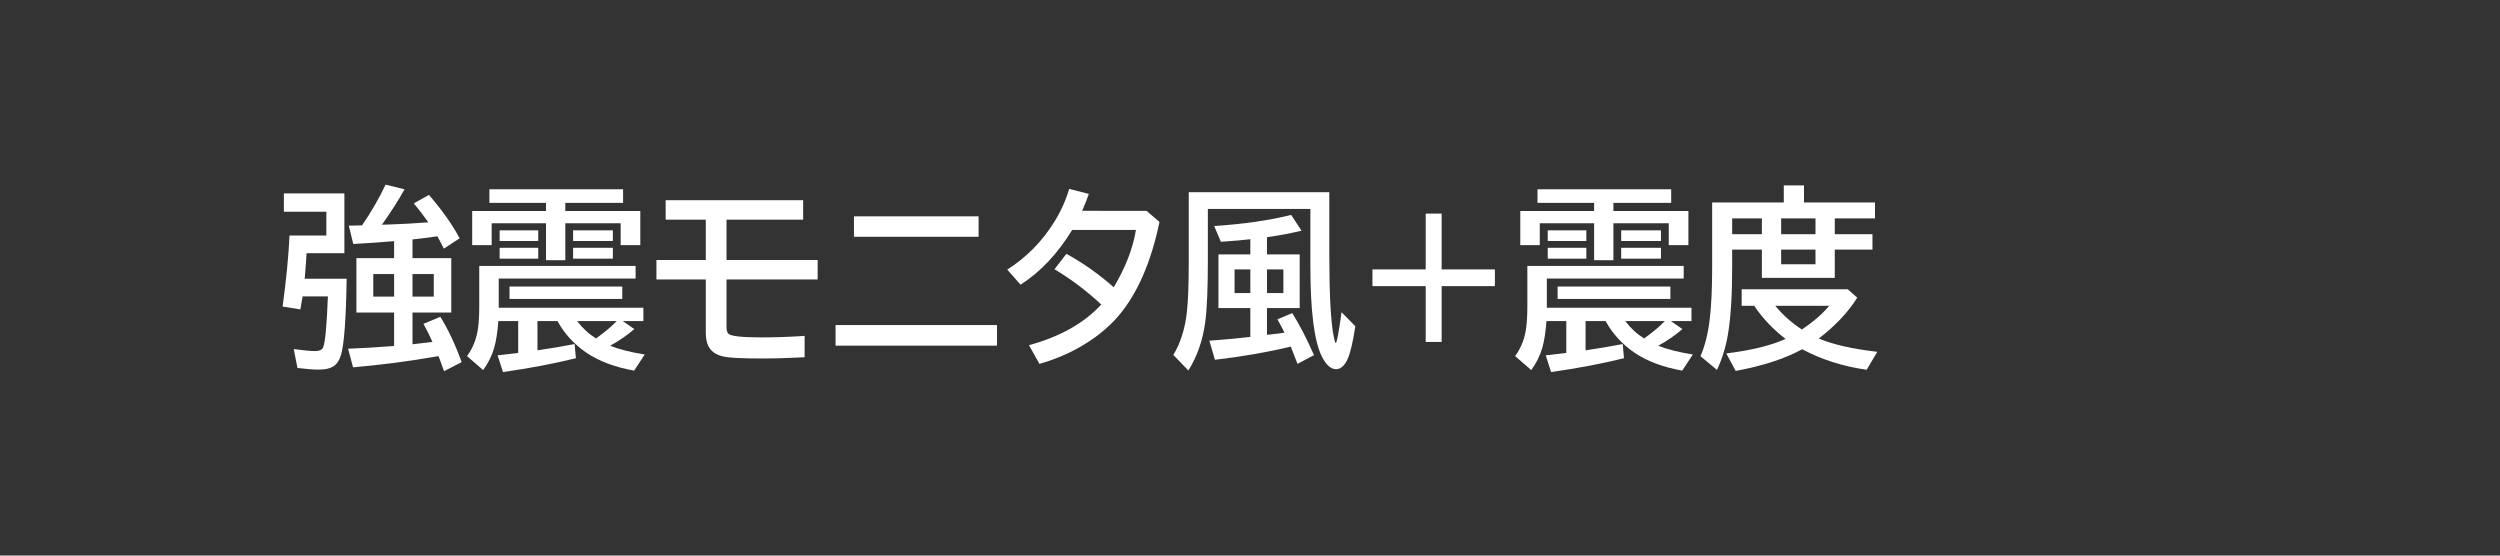 <svg xmlns="http://www.w3.org/2000/svg" viewBox="0 0 180 40" version="1.1" height="40" width="180">
 <rect x="0" y="0" width="180" height="40" fill="#333333" stroke="none"/>
 <path style="paint-order:stroke markers fill" stroke-width=".2" stroke-linejoin="round" stroke-linecap="round" stop-color="#000000" fill-opacity="0" fill="none" d="m0 0h180v40h-180z"></path>
 <g aria-label="強震モニタ風+震度" stroke-width="1.024" fill="#fff" transform="matrix(.954 0 0 1 .935 0)">
  <path d="m25.182 20.068q-0.068 4.32-0.424 5.482-0.185 0.595-0.588 0.834-0.376 0.226-1.073 0.226-0.656 0-1.627-0.116l-0.28-1.36q1.142 0.144 1.6 0.144 0.479 0 0.608-0.246 0.239-0.444 0.369-3.691h-1.907q-0.014 0.048-0.021 0.116-0.041 0.267-0.15 0.82l-1.34-0.205q0.424-2.981 0.52-5.113h2.782v-1.716h-3.206v-1.319h4.566v4.307h-2.857l-0.034 0.581q-0.041 0.595-0.103 1.258zm3.582-2.707-0.253 0.021q-1.162 0.096-2.83 0.185l-0.335-1.319q0.376-0.007 0.629-0.014 0.144 0 0.369-0.007 1.06-1.483 1.777-2.933l1.429 0.335q-0.697 1.203-1.709 2.55l0.533-0.014q1.333-0.041 2.974-0.157l-0.116-0.15q-0.41-0.561-0.984-1.217l1.148-0.608q1.545 1.723 2.311 3.124l-1.19 0.745q-0.287-0.554-0.492-0.889-1.046 0.144-1.873 0.226v1.347h2.926v3.917h-2.926v2.283q0.636-0.068 1.353-0.15l0.15-0.021q-0.308-0.67-0.677-1.299l1.272-0.506q0.882 1.347 1.613 3.261l-1.333 0.656q-0.246-0.684-0.417-1.087l-0.513 0.082q-2.885 0.472-5.934 0.725l-0.376-1.34q1.641-0.062 3.404-0.191l0.068-0.007v-2.406h-2.844v-3.917h2.844zm0 2.372h-1.572v1.62h1.572zm1.388 0v1.62h1.606v-1.62z"></path>
  <path d="m40.228 15.194v-0.588h-4.272v-0.978h10.09v0.978h-4.361v0.588h5.66v2.454h-1.483v-1.572h-4.177v2.659h-1.456v-2.659h-4.102v1.572h-1.47v-2.454zm4.84 9.7q1.046 0.396 2.611 0.629l-0.8 1.162q-2.194-0.376-3.603-1.292-1.401-0.916-2.181-2.276h-1.511v2.106q1.511-0.212 2.803-0.451l0.096 1.019q-2.406 0.574-5.503 0.998l-0.403-1.203q1.073-0.116 1.47-0.164l0.082-0.014v-2.29h-1.497q-0.096 1.203-0.314 1.921-0.26 0.861-0.834 1.606l-1.217-1.005q0.67-0.868 0.834-2.03 0.089-0.629 0.089-1.565v-2.898h11.799v0.909h-10.329v2.099h10.917v0.964h-1.552l0.868 0.574q-0.772 0.643-1.825 1.203zm-1.066-0.526q0.984-0.67 1.565-1.251h-2.987q0.588 0.752 1.422 1.251zm-7.273-7.786h2.912v0.772h-2.912zm0 1.258h2.912v0.786h-2.912zm5.544-1.258h3.001v0.772h-3.001zm0 1.258h3.001v0.786h-3.001zm-4.799 2.789h8.511v0.896h-8.511z"></path>
  <path d="m49.258 14.415h10.377v1.401h-5.783v2.905h6.877v1.401h-6.877v3.391q0 0.383 0.137 0.513 0.267 0.267 2.516 0.267 1.593 0 3.24-0.109v1.538q-1.709 0.089-3.233 0.089-2.256 0-2.885-0.137-0.882-0.185-1.169-0.807-0.171-0.362-0.171-0.937v-3.808h-3.726v-1.401h3.726v-2.905h-3.028z"></path>
  <path d="m63.47 15.577h9.406v1.47h-9.406zm-1.388 7.827h12.182v1.483h-12.182z"></path>
  <path d="m85.55 15.181 0.978 0.8q-0.957 4.375-3.103 6.774-1.19 1.326-3.076 2.324-1.34 0.704-2.878 1.121l-0.793-1.347q3.514-0.916 5.455-2.926-1.6-1.435-3.527-2.543l0.896-1.107q1.88 0.978 3.575 2.406 1.333-2.133 1.675-4.129h-4.812q-1.654 2.577-3.897 3.944l-1.005-1.087q2.167-1.306 3.562-3.452 0.718-1.094 1.114-2.358l1.483 0.362q-0.226 0.615-0.506 1.217z"></path>
  <path d="m93.384 18.318v-1.094q-0.745 0.089-2.222 0.185l-0.506-1.135q3.35-0.212 5.811-0.8l0.779 1.135q-1.135 0.267-2.475 0.451l-0.13 0.014v1.244h2.468v3.862h-2.468v1.928q0.314-0.034 0.93-0.103 0.137-0.021 0.39-0.055-0.287-0.554-0.533-0.957l1.121-0.451q0.827 1.265 1.641 3.028l-1.244 0.629q-0.267-0.67-0.465-1.135l-0.048-0.109q-2.604 0.602-5.722 0.95l-0.417-1.374q2.126-0.157 3.09-0.273v-2.078h-2.406v-3.862zm0 1.08h-1.19v1.702h1.19zm1.258 0v1.702h1.237v-1.702zm4.703-5.558v4.505q0 4.163 0.314 5.79 0.109 0.561 0.171 0.561 0.123 0 0.438-2.215l1.039 1.005q-0.26 1.688-0.581 2.365-0.355 0.731-0.868 0.731-0.588 0-1.066-0.896-0.875-1.641-0.875-6.542v-4.102h-7.738v3.698q0 3.056-0.198 4.457-0.273 1.948-1.272 3.479l-1.135-1.121q0.807-1.272 1.019-3.069 0.144-1.21 0.144-3.596v-5.052z"></path>
  <path d="m106.62 15.379h1.203v4.019h4.019v1.203h-4.019v4.019h-1.203v-4.019h-4.019v-1.203h4.019z"></path>
  <path d="m119.33 15.194v-0.588h-4.272v-0.978h10.09v0.978h-4.361v0.588h5.66v2.454h-1.483v-1.572h-4.177v2.659h-1.456v-2.659h-4.102v1.572h-1.47v-2.454zm4.84 9.7q1.046 0.396 2.611 0.629l-0.8 1.162q-2.194-0.376-3.603-1.292-1.401-0.916-2.181-2.276h-1.511v2.106q1.511-0.212 2.803-0.451l0.096 1.019q-2.406 0.574-5.503 0.998l-0.403-1.203q1.073-0.116 1.47-0.164l0.082-0.014v-2.29h-1.497q-0.096 1.203-0.314 1.921-0.26 0.861-0.834 1.606l-1.217-1.005q0.67-0.868 0.834-2.03 0.089-0.629 0.089-1.565v-2.898h11.799v0.909h-10.329v2.099h10.917v0.964h-1.552l0.868 0.574q-0.772 0.643-1.825 1.203zm-1.066-0.526q0.984-0.67 1.565-1.251h-2.987q0.588 0.752 1.422 1.251zm-7.273-7.786h2.912v0.772h-2.912zm0 1.258h2.912v0.786h-2.912zm5.544-1.258h3.001v0.772h-3.001zm0 1.258h3.001v0.786h-3.001zm-4.799 2.789h8.511v0.896h-8.511z"></path>
  <path d="m135.17 14.579h5.359v1.148h-3.035v1.135h2.844v1.107h-2.844v2.037h-5.503v-2.037h-2.242v1.272q0 3.097-0.328 4.894-0.253 1.367-0.82 2.495l-1.244-0.984q0.52-1.128 0.711-2.755 0.171-1.429 0.171-3.65v-4.662h5.407v-1.23h1.524zm-5.421 1.148v1.135h2.242v-1.135zm3.698 0v1.135h2.591v-1.135zm0 2.242v1.06h2.591v-1.06zm1.586 7.178q-1.976 1.025-5.018 1.559l-0.711-1.258q2.857-0.342 4.478-1.046-1.388-1.005-2.372-2.386h-0.943v-1.19h8.005l0.718 0.602q-1.019 1.565-2.905 2.946 1.62 0.649 4.416 0.957l-0.8 1.292q-2.68-0.362-4.867-1.477zm-2.03-3.131q0.827 0.971 2.01 1.709 1.333-0.861 2.058-1.709z"></path>
 </g>
</svg>
